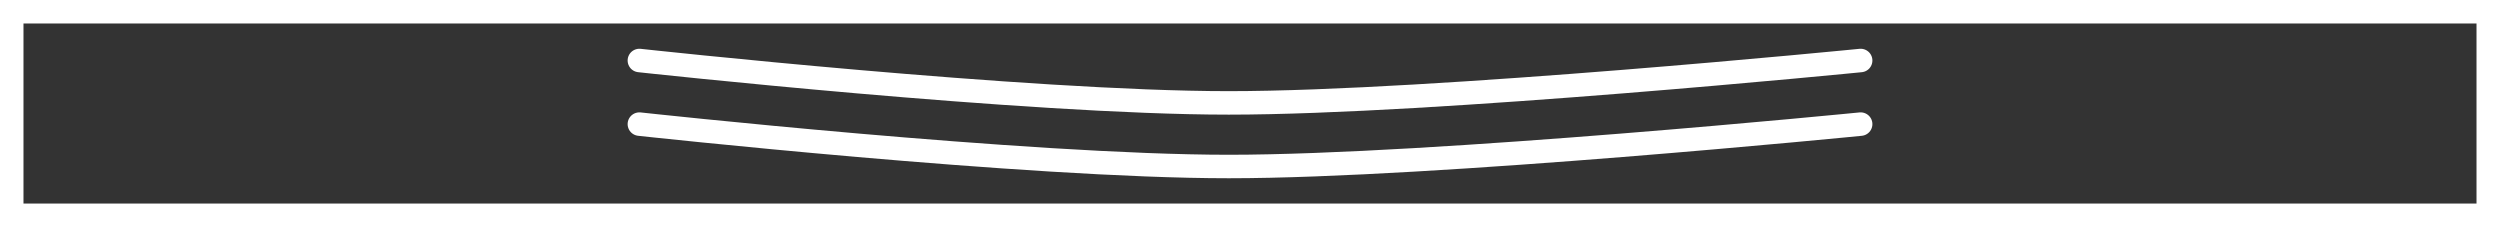 <svg version="1.1" xmlns="http://www.w3.org/2000/svg" xmlns:xlink="http://www.w3.org/1999/xlink" width="106.437" height="9.666" viewBox="0,0,106.437,9.666"><rect x="0" y="0" width="106.437" height="9.666" fill="#333333" stroke="none"/><g transform="translate(-186.781,-175.167)"><g data-paper-data="{&quot;isPaintingLayer&quot;:true}" fill="none" fill-rule="nonzero" stroke="#ffffff" stroke-width="1" stroke-linejoin="miter" stroke-miterlimit="10" stroke-dasharray="" stroke-dashoffset="0" style="mix-blend-mode: normal"><path d="M187.281,184.333v-8.666h105.437v8.666z" stroke-linecap="butt"/><path d="M265.998,177.743c0,0 -18.175,1.805 -26.901,1.805c-8.605,0 -25.095,-1.805 -25.095,-1.805" stroke-linecap="round"/><path d="M265.998,180.451c0,0 -18.175,1.805 -26.901,1.805c-8.605,0 -25.095,-1.805 -25.095,-1.805" stroke-linecap="round"/></g></g></svg>